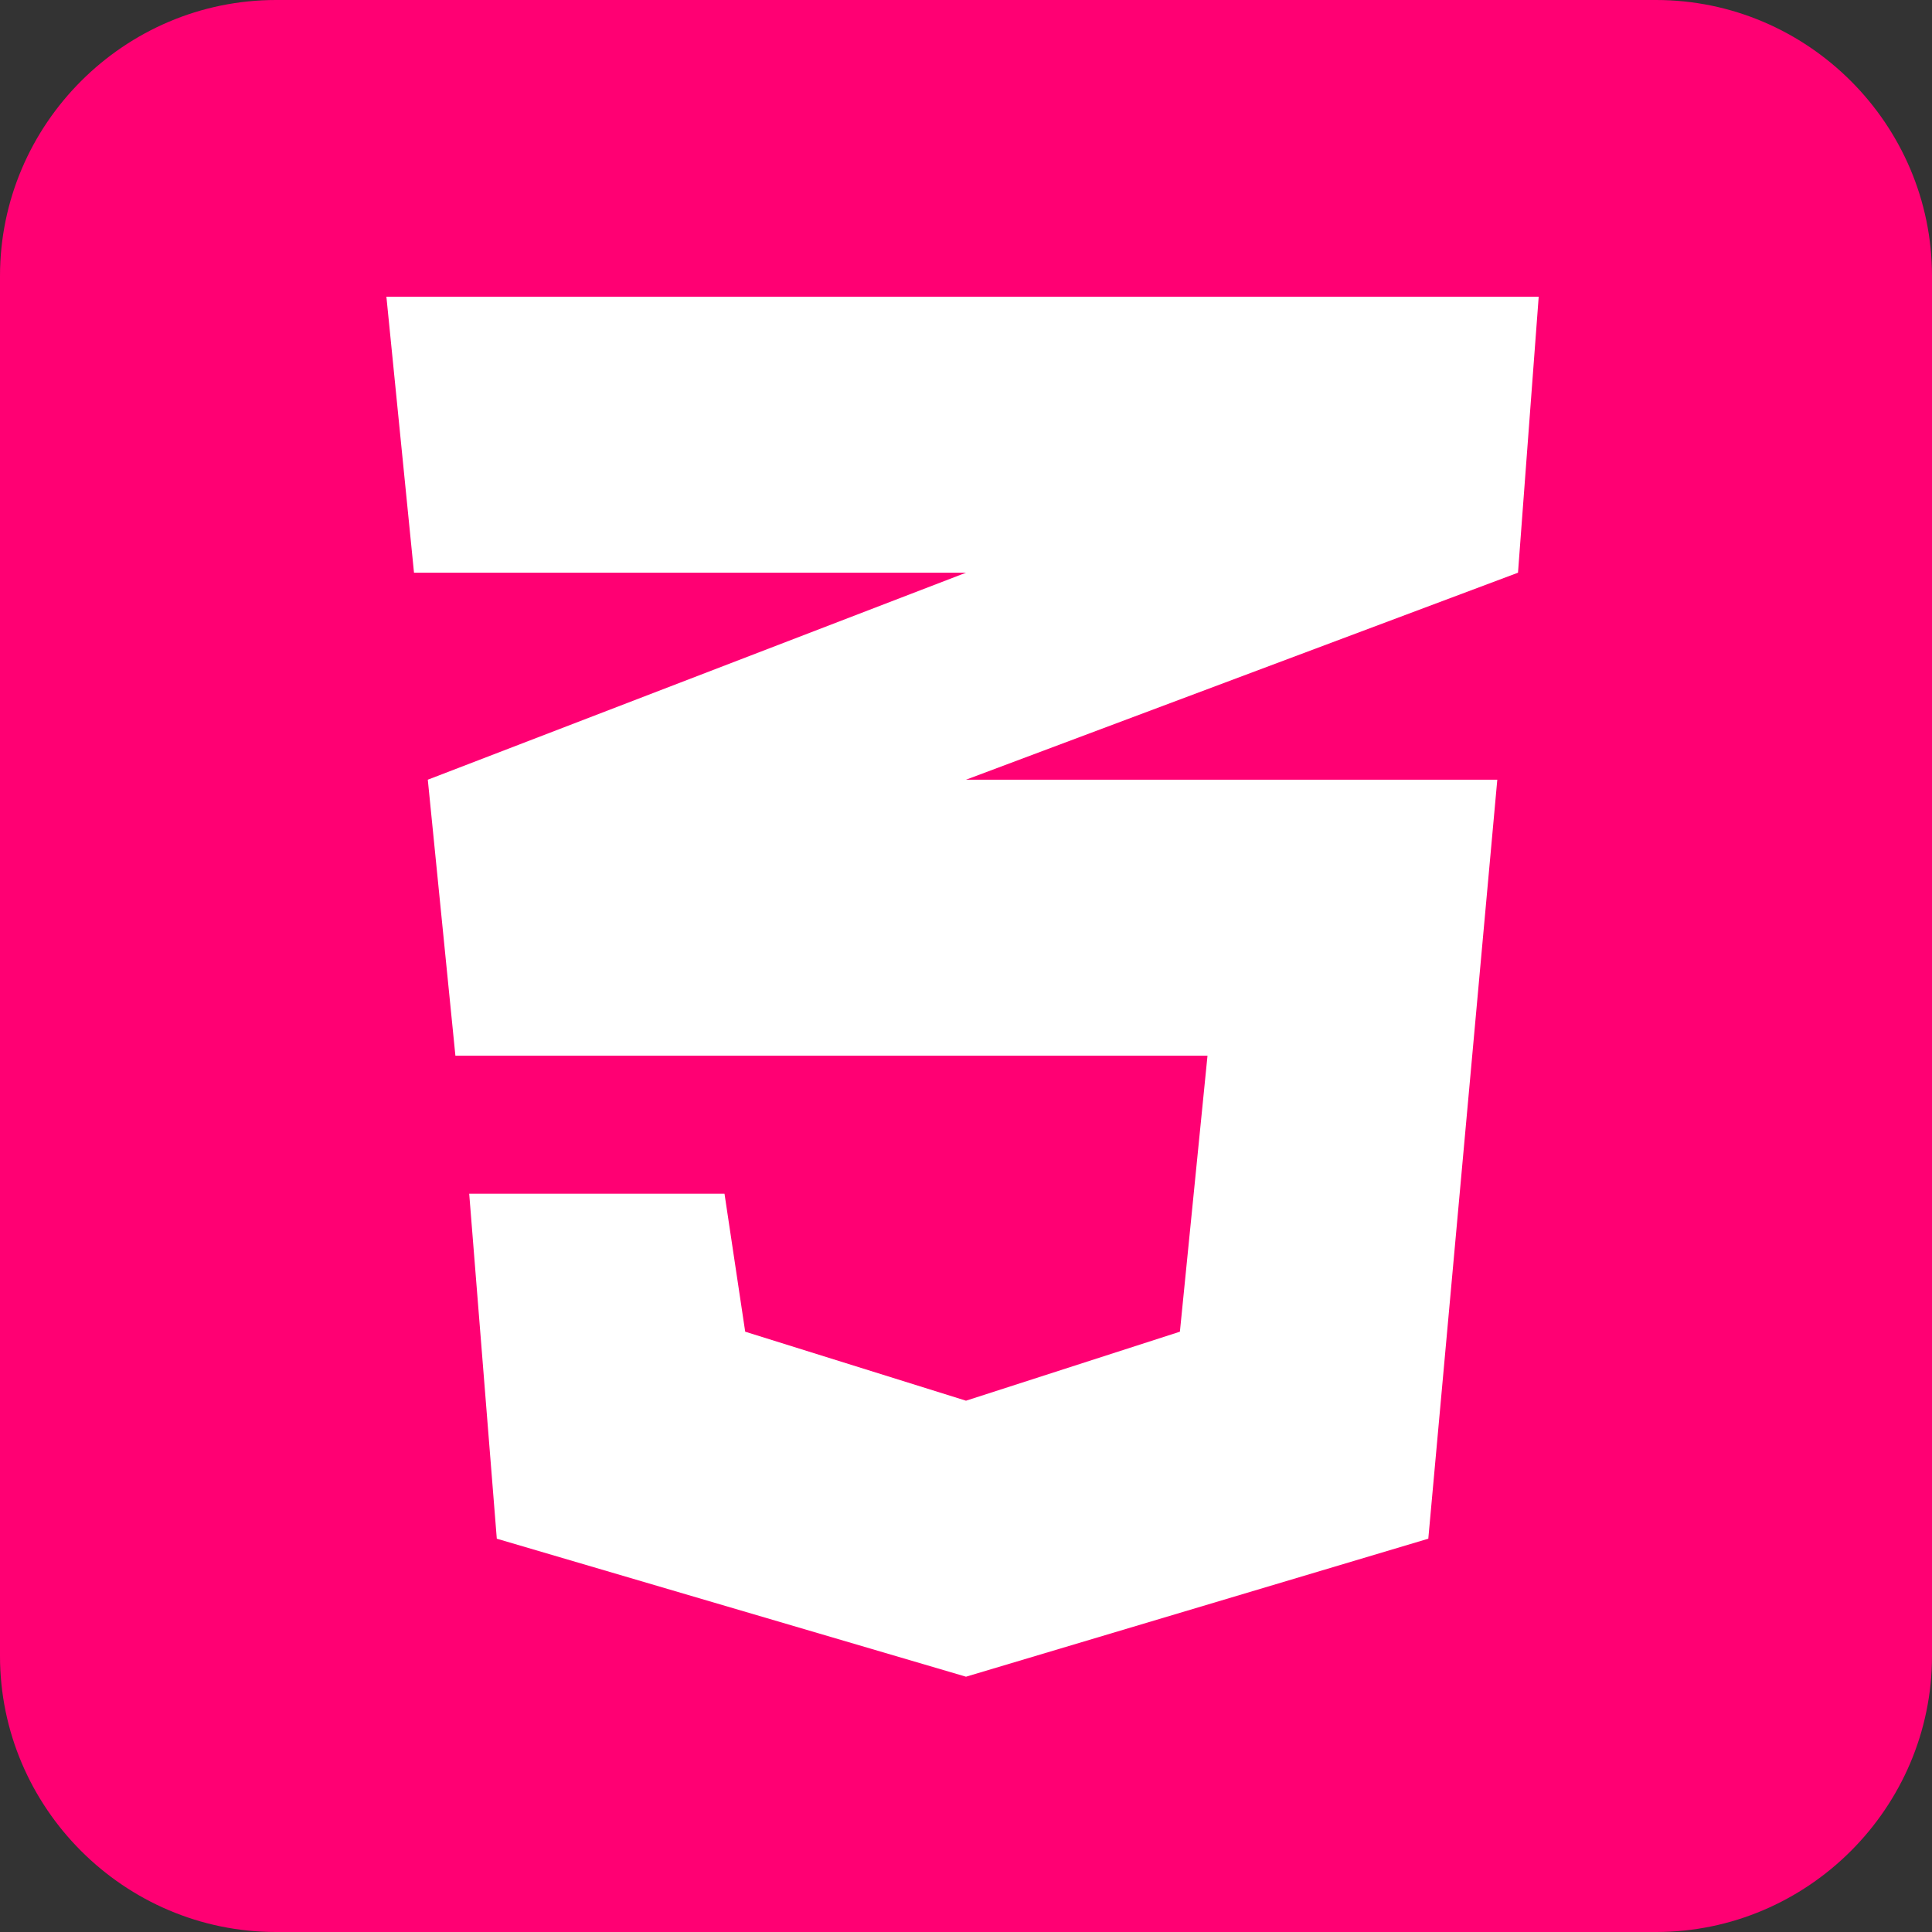 <?xml version="1.0" encoding="utf-8"?>
<!-- Generator: Adobe Illustrator 27.3.1, SVG Export Plug-In . SVG Version: 6.00 Build 0)  -->
<svg version="1.1" id="Layer_1" xmlns="http://www.w3.org/2000/svg" xmlns:xlink="http://www.w3.org/1999/xlink" x="0px" y="0px"
	 viewBox="0 0 28 28" style="enable-background:new 0 0 28 28;" xml:space="preserve">
<rect x="0" y="0" width="28" height="28" fill="#333333" stroke="none"/>
<style type="text/css">
	.st0{fill:#FF0073;}
	.st1{fill:#FFFFFF;}
</style>
<g>
	<path class="st0" d="M4,0h20c2.2,0,4,1.8,4,4v20c0,2.2-1.8,4-4,4H4c-2.2,0-4-1.8-4-4V4C0,1.8,1.8,0,4,0z"/>
	<polygon class="st1" points="22.3,4.3 5.6,4.3 6,8.3 14,8.3 6.2,11.3 6.6,15.3 17.5,15.3 17.1,19.3 14,20.3 10.8,19.3 10.5,17.3 
		6.8,17.3 7.2,22.3 14,24.3 20.7,22.3 21.7,11.3 14,11.3 22,8.3 	"/>
</g>
</svg>

